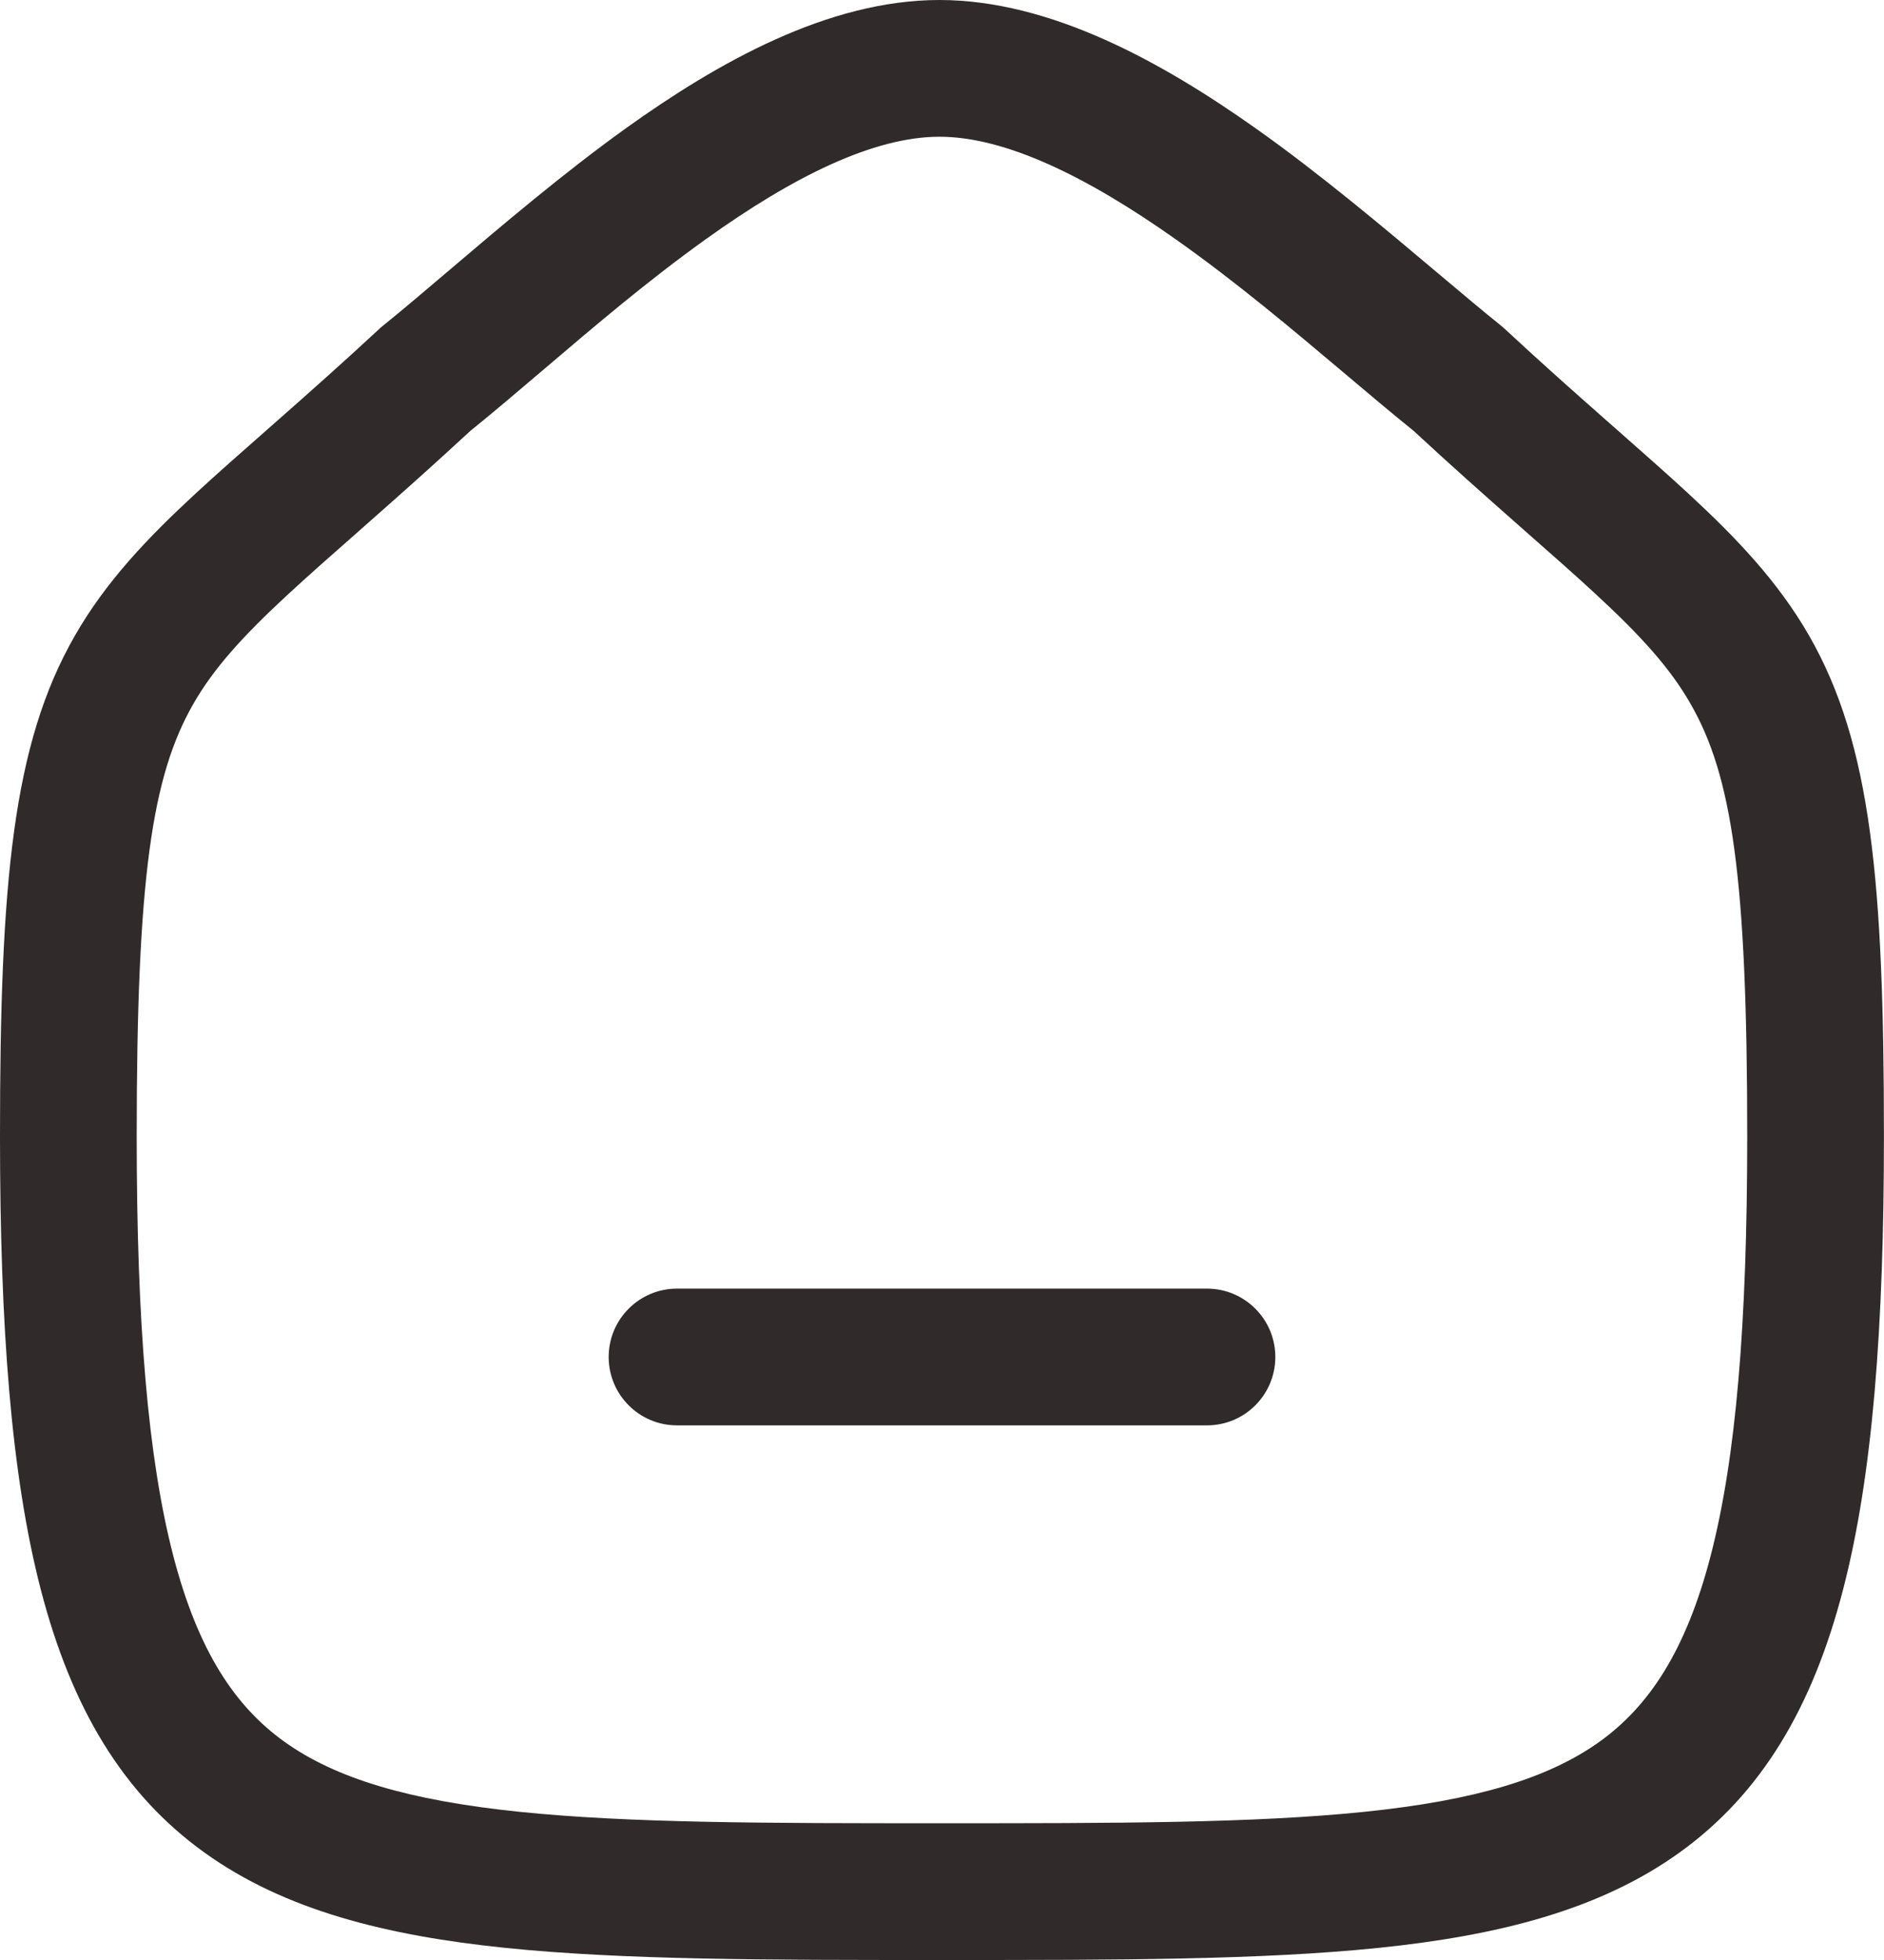 <svg width="25" height="26" viewBox="0 0 25 26" fill="none" xmlns="http://www.w3.org/2000/svg">
<path fill-rule="evenodd" clip-rule="evenodd" d="M8.077 18.001C8.077 17.5 8.483 17.094 8.984 17.094H16.016C16.517 17.094 16.923 17.5 16.923 18.001C16.923 18.502 16.517 18.908 16.016 18.908H8.984C8.483 18.908 8.077 18.502 8.077 18.001Z" fill="#302A2A"/>
<path fill-rule="evenodd" clip-rule="evenodd" d="M6.24 5.717C5.741 6.179 5.293 6.576 4.895 6.927C4.839 6.977 4.784 7.025 4.73 7.073C4.392 7.37 4.099 7.629 3.835 7.872C3.224 8.436 2.838 8.862 2.565 9.338C2.018 10.293 1.814 11.632 1.814 15.072C1.814 17.558 1.963 19.343 2.299 20.637C2.629 21.907 3.121 22.636 3.773 23.104C4.454 23.592 5.426 23.883 6.89 24.034C8.352 24.185 10.176 24.186 12.499 24.186C14.822 24.186 16.646 24.185 18.109 24.034C19.573 23.883 20.544 23.592 21.226 23.104C21.877 22.636 22.37 21.907 22.7 20.637C23.036 19.343 23.185 17.558 23.185 15.072C23.185 11.632 22.982 10.293 22.434 9.338C22.162 8.862 21.776 8.436 21.165 7.872C20.901 7.628 20.607 7.369 20.269 7.072C20.216 7.025 20.161 6.977 20.105 6.927C19.707 6.576 19.259 6.179 18.76 5.717C18.465 5.479 18.159 5.221 17.842 4.953C17.151 4.371 16.407 3.743 15.605 3.177C14.414 2.335 13.336 1.814 12.466 1.814C11.598 1.814 10.534 2.335 9.359 3.178C8.592 3.728 7.89 4.326 7.231 4.887C6.89 5.177 6.561 5.458 6.24 5.717ZM8.302 1.704C9.512 0.837 10.983 0 12.466 0C13.944 0 15.427 0.83 16.652 1.695C17.518 2.307 18.374 3.029 19.091 3.633C19.397 3.891 19.678 4.127 19.923 4.324C19.939 4.338 19.955 4.351 19.971 4.366C20.461 4.821 20.903 5.213 21.305 5.567C21.359 5.615 21.413 5.662 21.466 5.709C21.802 6.005 22.114 6.28 22.395 6.539C23.047 7.141 23.596 7.717 24.009 8.437C24.831 9.873 24.999 11.701 24.999 15.072C24.999 17.596 24.852 19.569 24.455 21.093C24.053 22.642 23.377 23.793 22.283 24.577C21.219 25.341 19.869 25.677 18.295 25.839C16.729 26 14.813 26 12.544 26H12.454C10.185 26 8.27 26 6.704 25.839C5.129 25.677 3.78 25.341 2.716 24.577C1.622 23.793 0.946 22.642 0.543 21.093C0.147 19.569 0 17.596 0 15.072C0 11.701 0.168 9.873 0.991 8.437C1.403 7.717 1.952 7.141 2.604 6.539C2.885 6.28 3.197 6.005 3.533 5.71C3.586 5.663 3.641 5.615 3.695 5.567C4.097 5.213 4.539 4.821 5.03 4.366C5.045 4.351 5.061 4.337 5.078 4.324C5.334 4.118 5.633 3.863 5.962 3.584C6.656 2.994 7.48 2.294 8.302 1.704Z" fill="#302A2A"/>
</svg>
